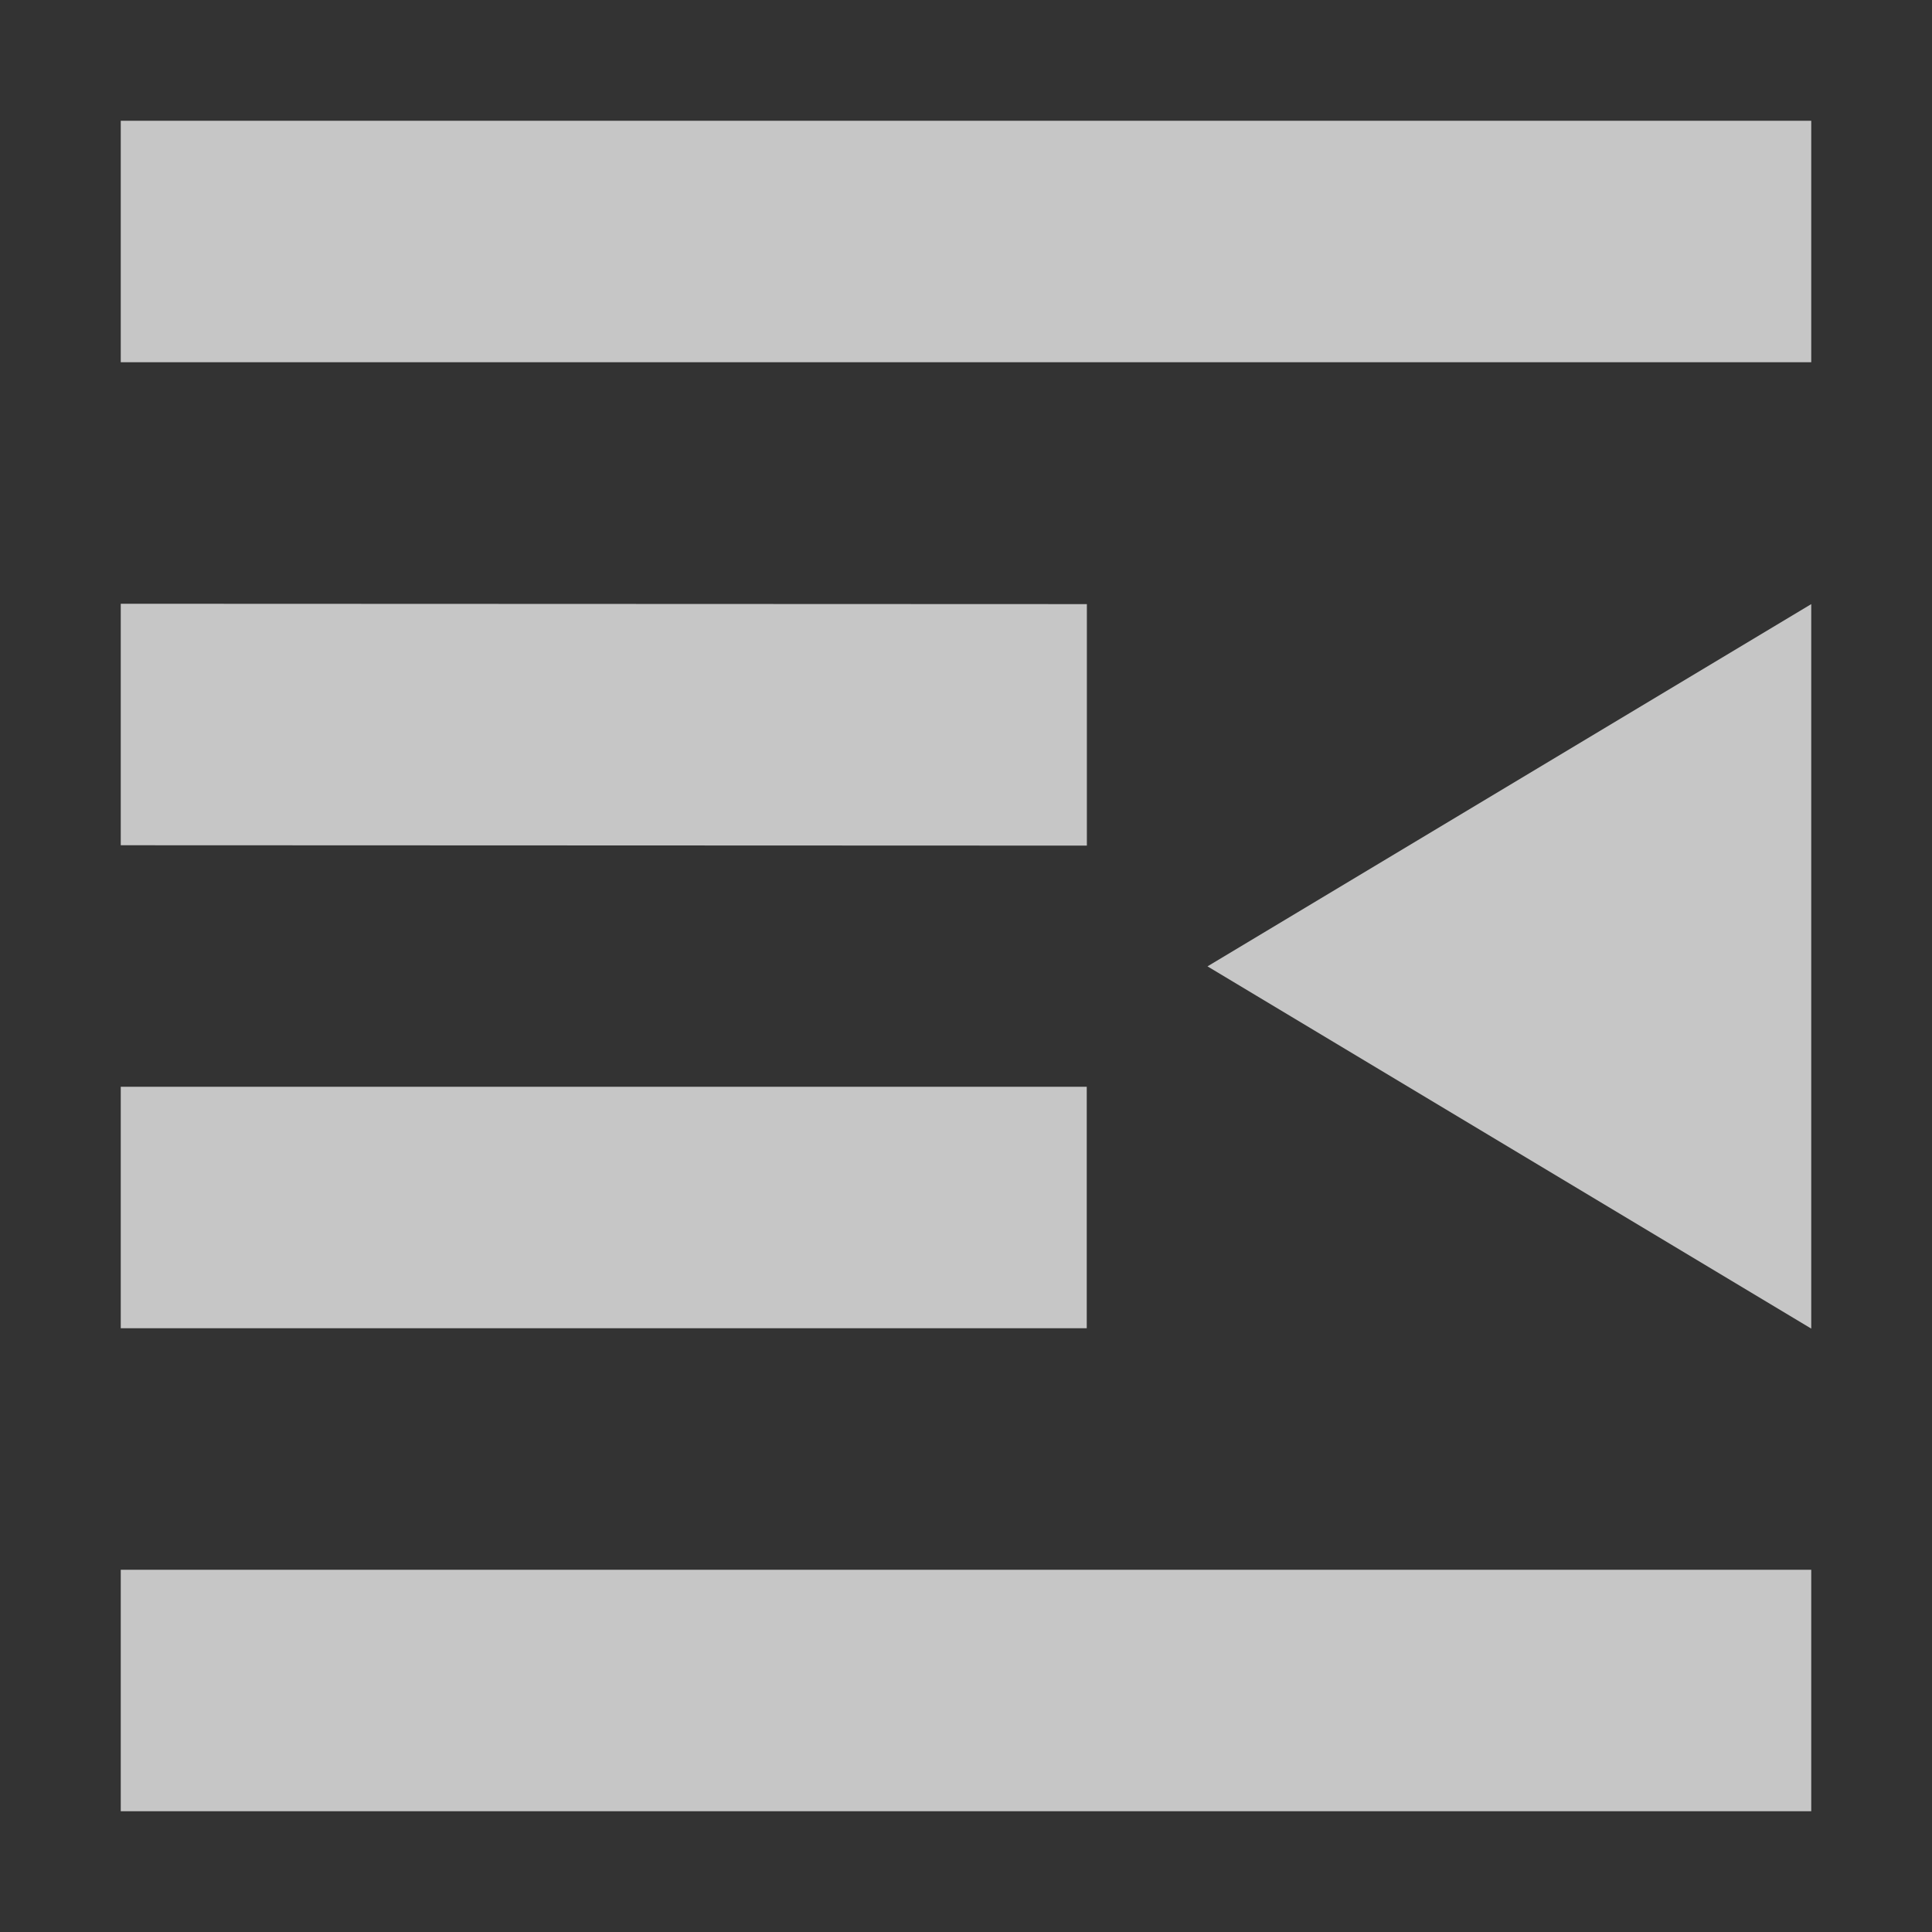 <?xml version="1.0" encoding="UTF-8" standalone="no"?>
<!--Created with Inkscape (http://www.inkscape.org/)-->
<svg id="svg7384" xmlns:rdf="http://www.w3.org/1999/02/22-rdf-syntax-ns#" style="enable-background:new" xmlns="http://www.w3.org/2000/svg" xmlns:osb="http://www.openswatchbook.org/uri/2009/osb" height="16" width="16" version="1.1" xmlns:cc="http://creativecommons.org/ns#" xmlns:dc="http://purl.org/dc/elements/1.1/">
    <rect width="100%" height="100%" fill="#333333" stroke="none"/>
    <title id="title8473">
        Paper Symbolic Icon Theme
    </title>
    <g id="layer12" transform="translate(-365 19.003)" fill="#fff">
        <path id="path10818" opacity=".72" d="m366-18.003v2h14v-2zm0 4v2l8.001 0.003v-2zm0 4v2h8v-2zm0 4v2h14v-2z"/>
        <path id="path10820" opacity=".72" d="m380-14v6l-5-3z" fill-rule="evenodd"/>
    </g>
</svg>
